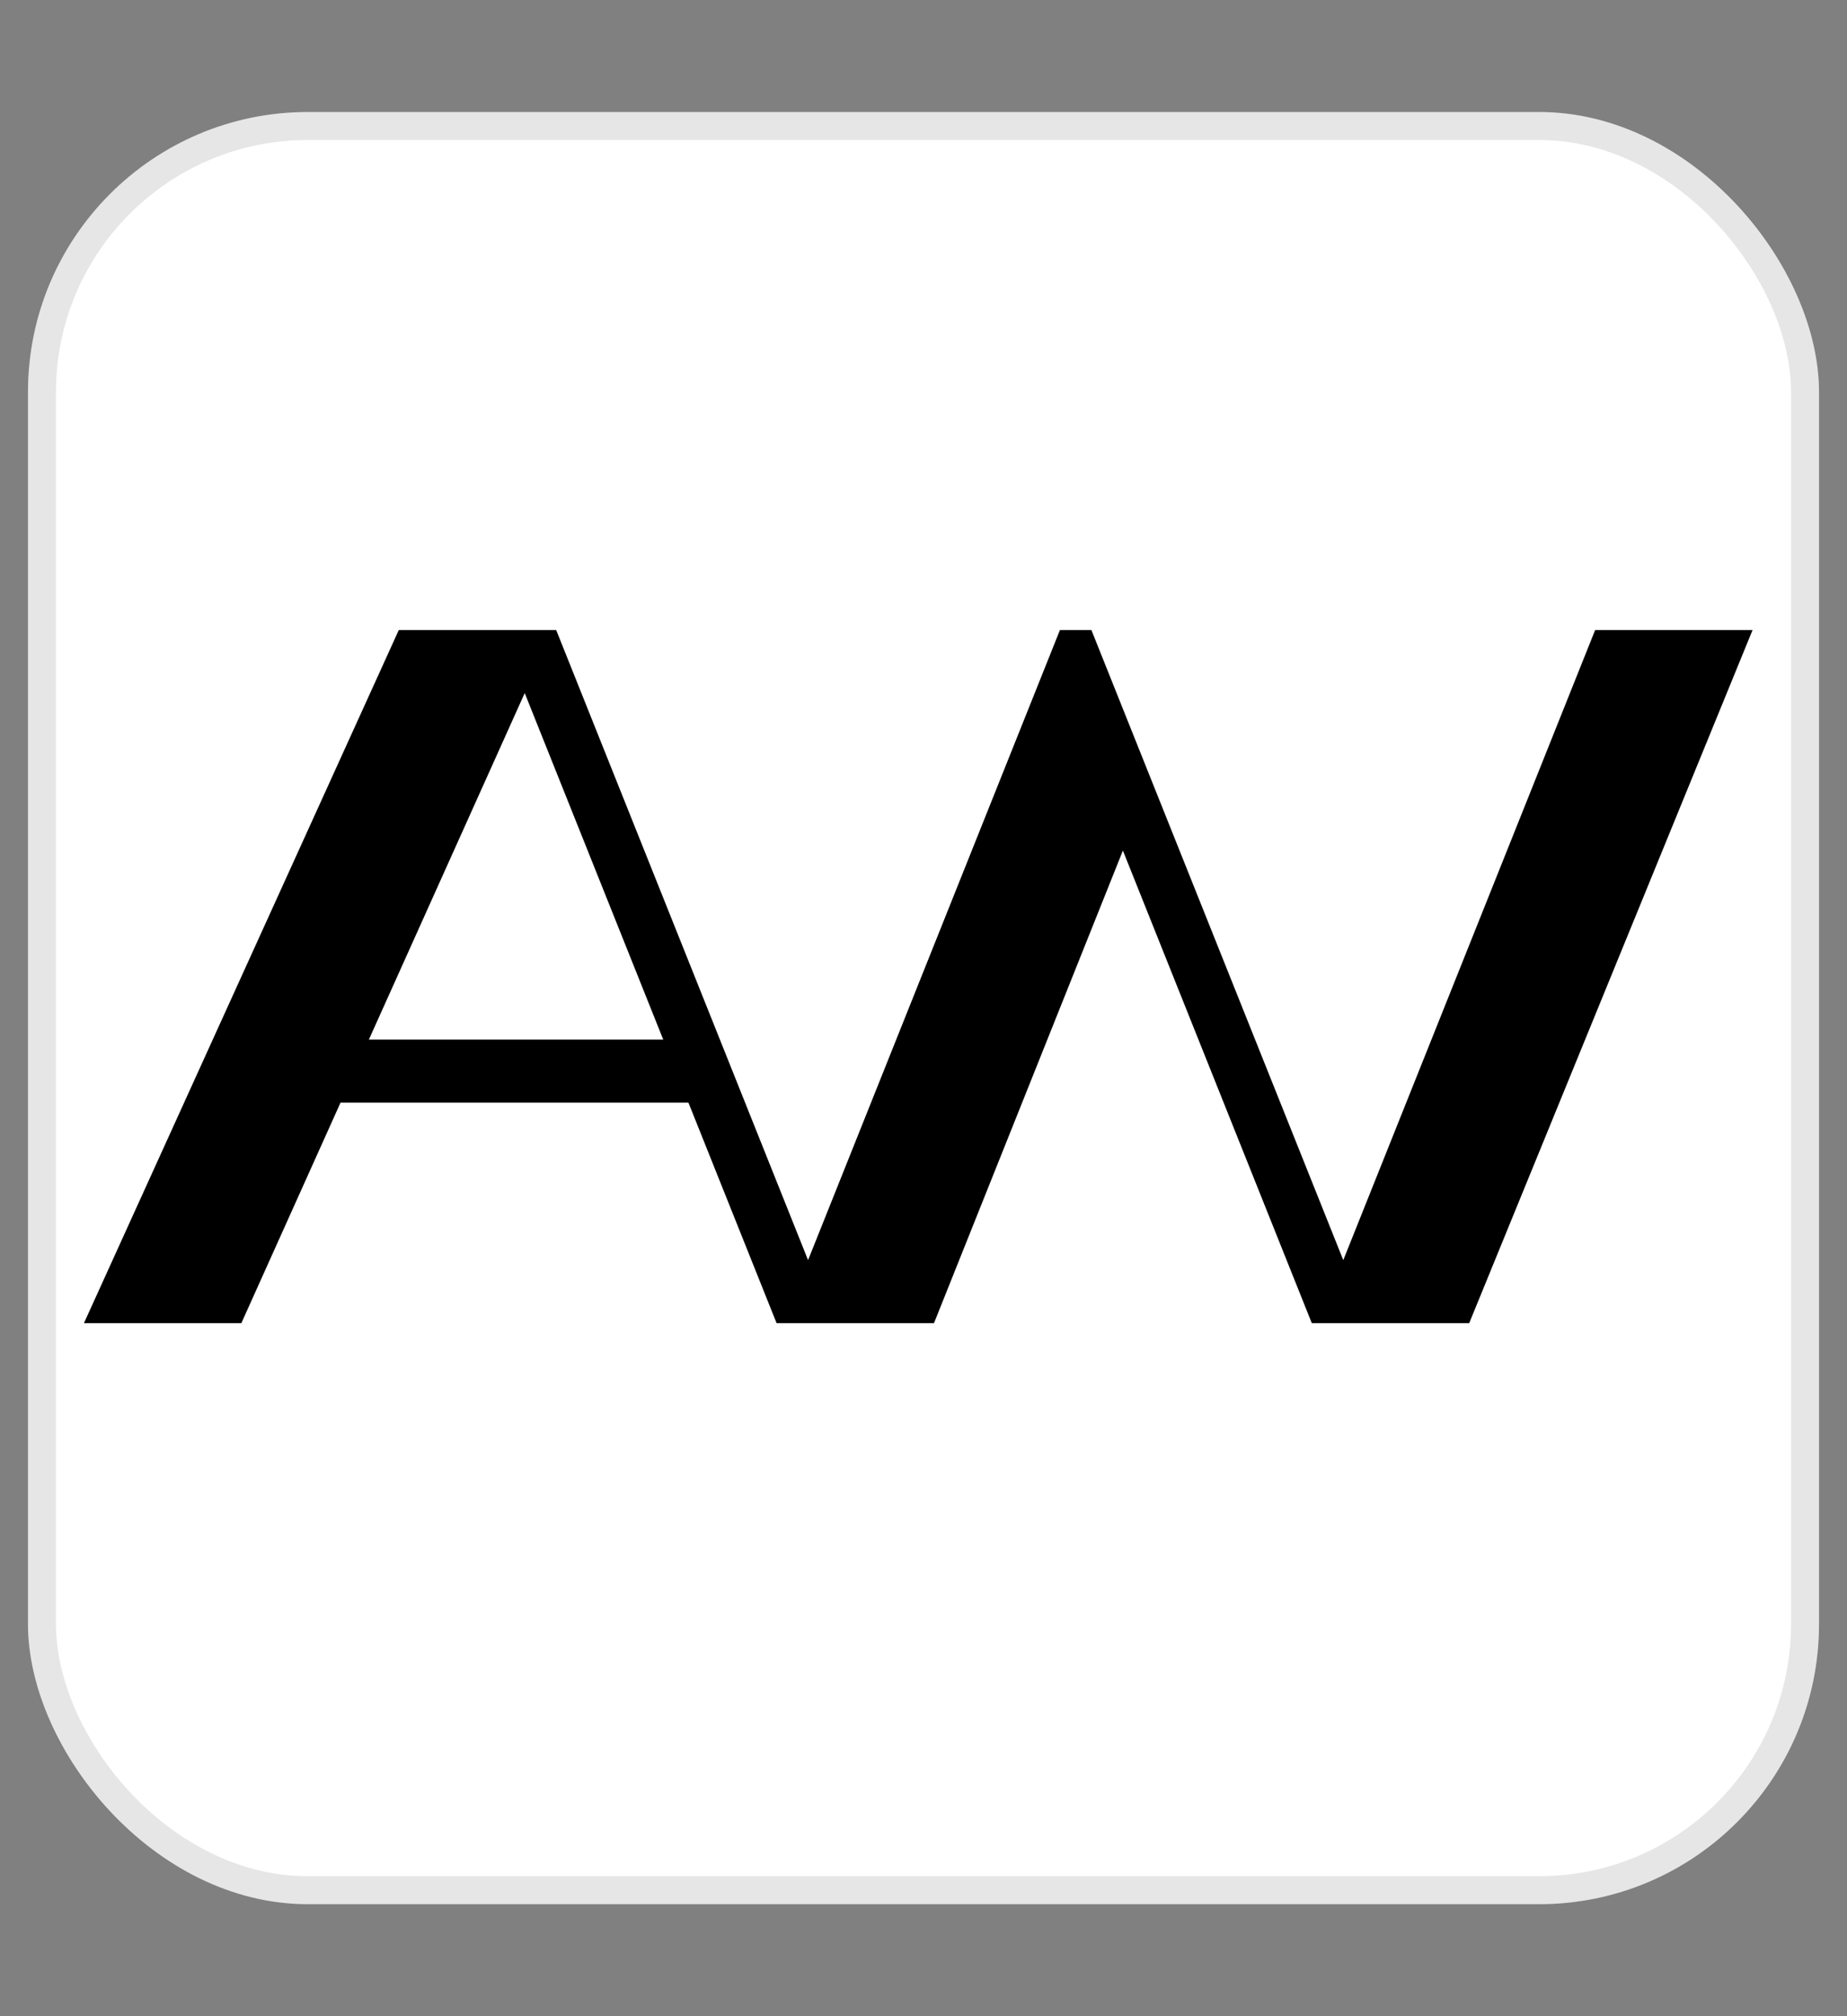 <svg width="66" height="72" viewBox="0 0 66 72" fill="none" xmlns="http://www.w3.org/2000/svg">
<rect x="0" y="0" width="66" height="72" fill="#808080" stroke="none"/>
<rect x="1" y="4" width="64" height="64" rx="10" fill="white"/>
<rect x="1.5" y="4.5" width="63" height="63" rx="9.5" stroke="black" stroke-opacity="0.1"/>
<rect x="9.5" y="37.125" width="15.75" height="2.25" fill="black"/>
<path d="M3 47.25L14.25 22.5H19.875L28.875 45L37.875 22.5H39L48 45L57 22.5H62.625L52.5 47.25H46.875L40.125 30.375L33.375 47.25H27.75L18.75 24.75L8.625 47.25H3Z" fill="black"/>
</svg>
